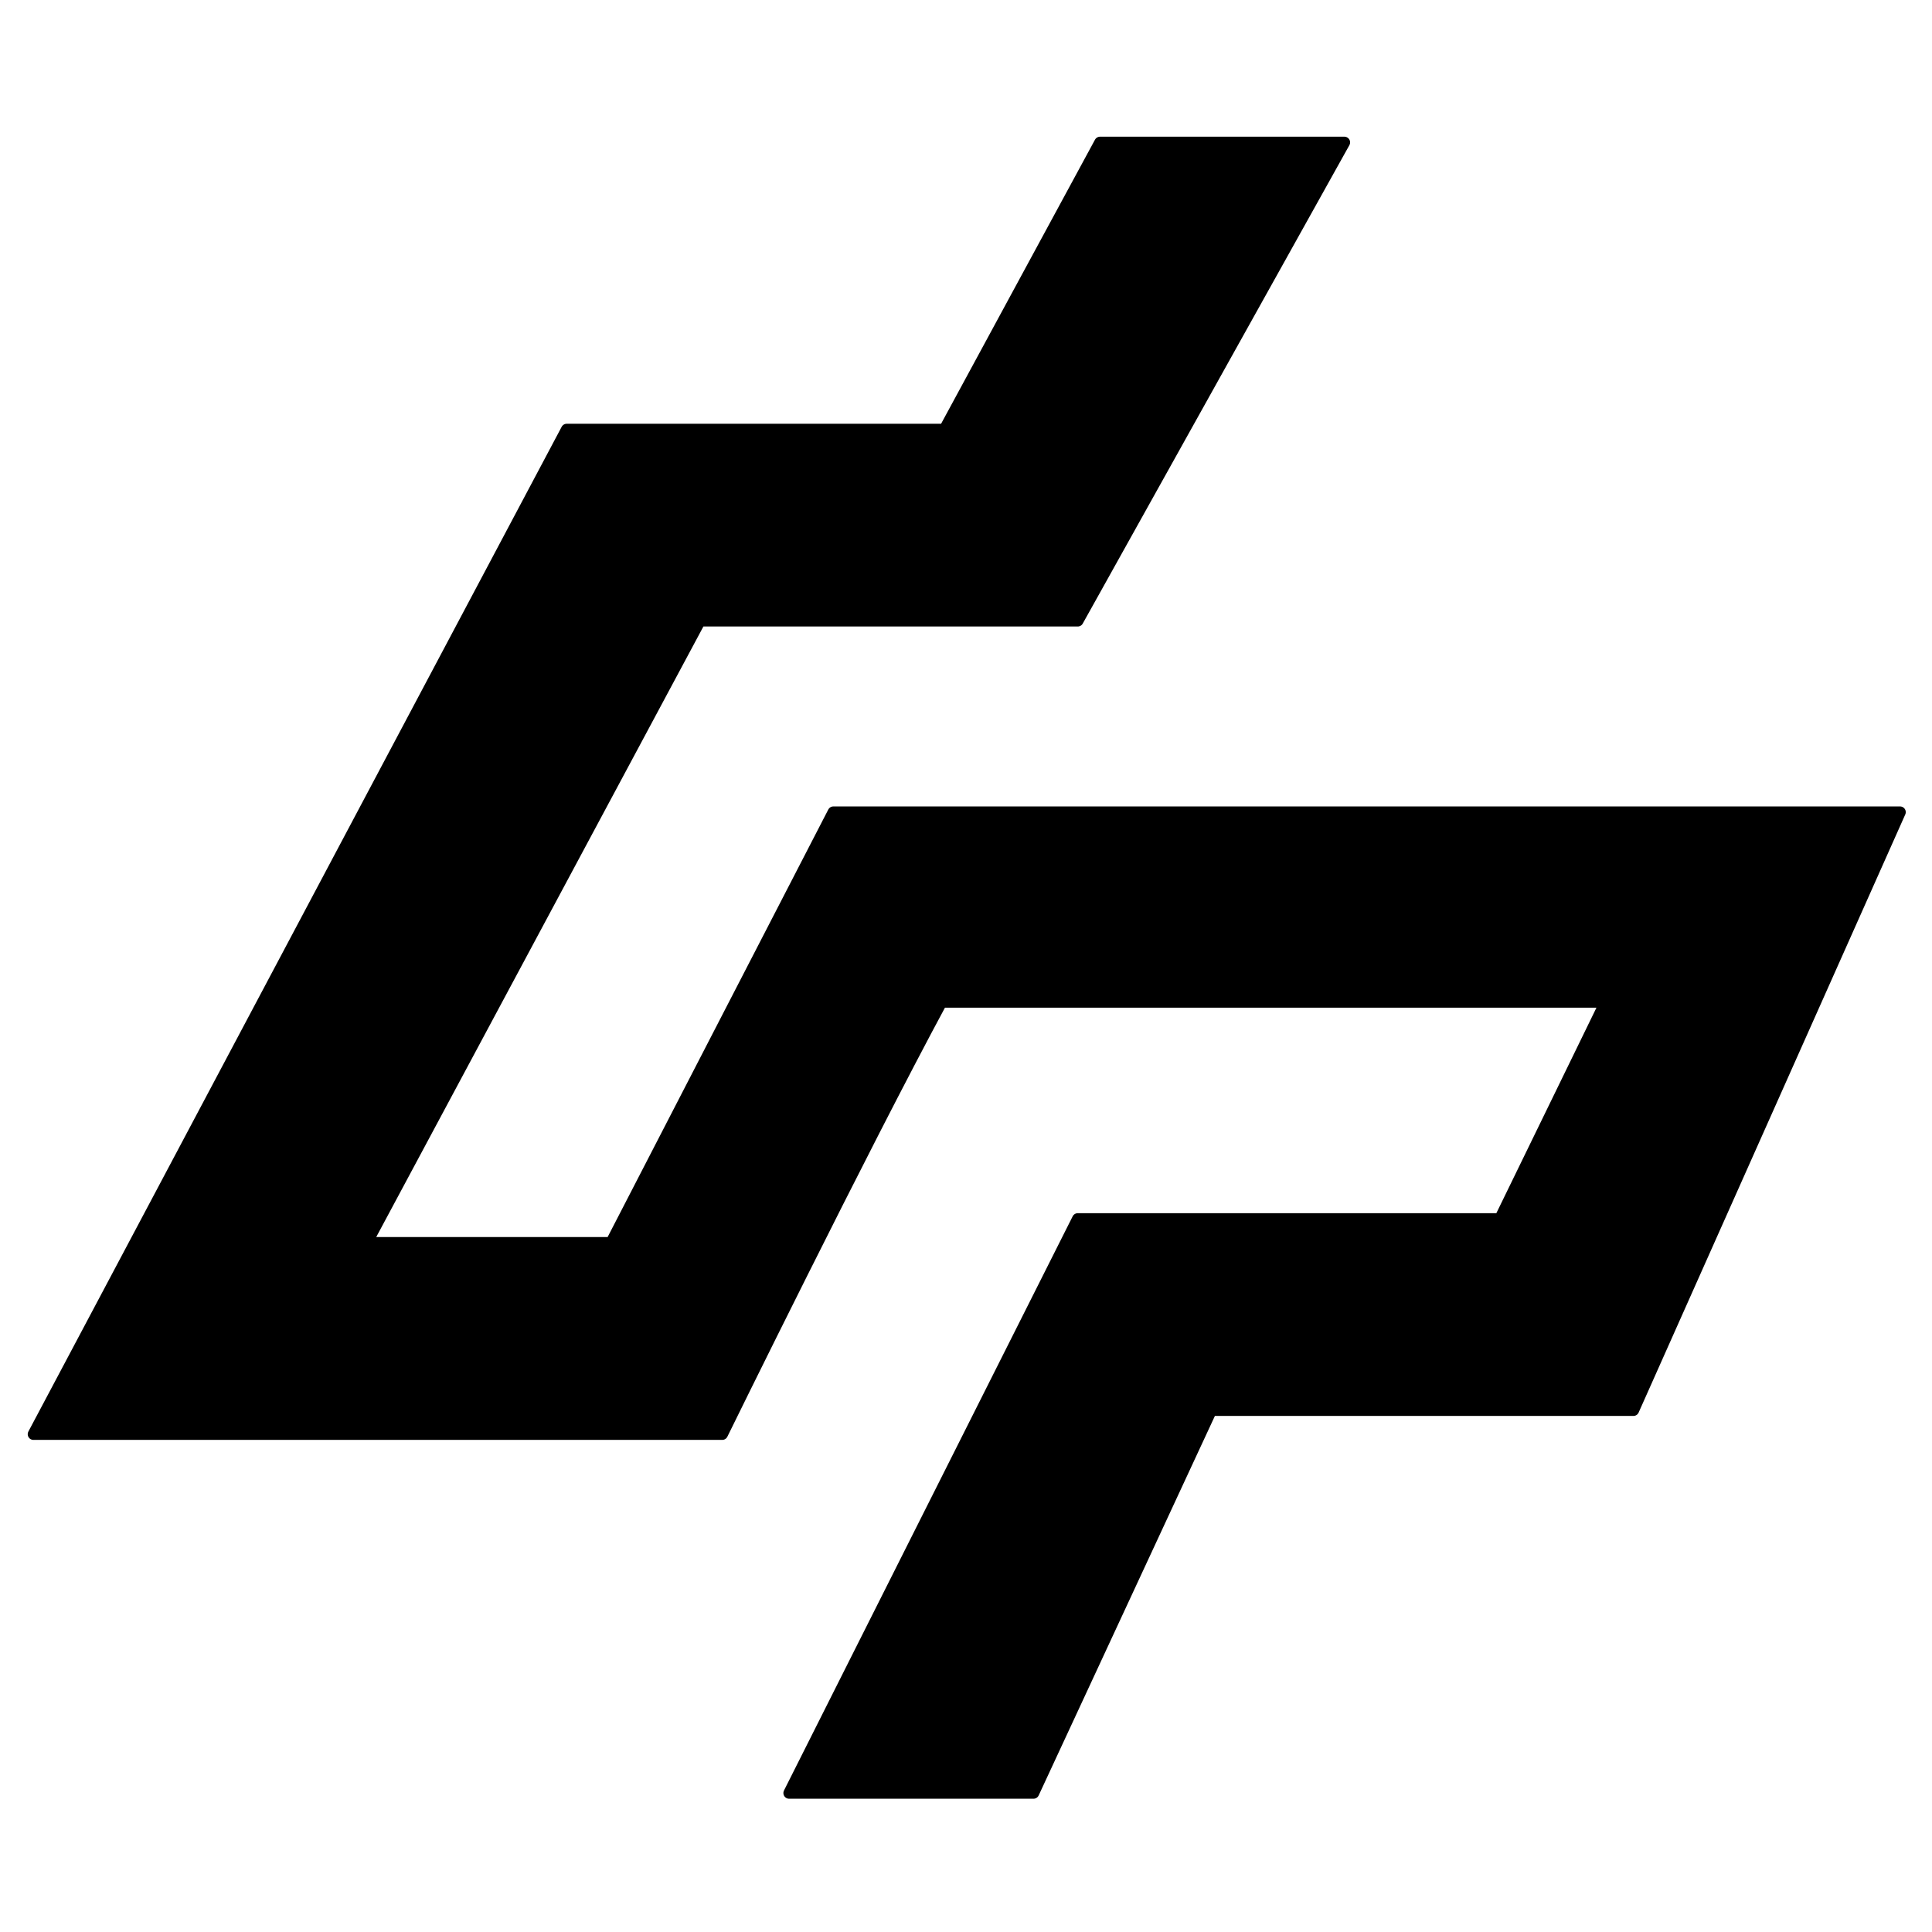 <?xml version="1.0" encoding="UTF-8" standalone="no"?>
<svg
   xmlns:dc="http://purl.org/dc/elements/1.1/"
   xmlns:cc="http://creativecommons.org/ns#"
   xmlns:rdf="http://www.w3.org/1999/02/22-rdf-syntax-ns#"
   xmlns:svg="http://www.w3.org/2000/svg"
   xmlns="http://www.w3.org/2000/svg"
   xmlns:sodipodi="http://sodipodi.sourceforge.net/DTD/sodipodi-0.dtd"
   xmlns:inkscape="http://www.inkscape.org/namespaces/inkscape"
   width="64"
   height="64"
   viewBox="0 0 16.933 16.933"
   version="1.1"
   id="svg8"
   inkscape:version="1.0.2 (e86c8708, 2021-01-15)"
   sodipodi:docname="halo-credit-64-64.svg">
  <defs
     id="defs2" />
  <sodipodi:namedview
     id="base"
     pagecolor="#ffffff"
     bordercolor="#666666"
     borderopacity="1.0"
     inkscape:pageopacity="0.0"
     inkscape:pageshadow="2"
     inkscape:zoom="1"
     inkscape:cx="-1066.0915"
     inkscape:cy="-185.86932"
     inkscape:document-units="mm"
     inkscape:current-layer="layer1"
     inkscape:document-rotation="0"
     showgrid="true"
     fit-margin-top="0"
     fit-margin-left="0"
     fit-margin-right="0"
     fit-margin-bottom="0"
     units="px"
     inkscape:window-width="3440"
     inkscape:window-height="1440"
     inkscape:window-x="1440"
     inkscape:window-y="0"
     inkscape:window-maximized="0">
    <inkscape:grid
       type="xygrid"
       id="grid940"
       originx="-65.302"
       originy="-164.785" />
  </sodipodi:namedview>
  <g
     inkscape:label="Layer 1"
     inkscape:groupmode="layer"
     id="layer1"
     transform="translate(-65.302,-164.785)">
    <path
       style="fill:#000000;stroke-width:1"
       id="path910"
       d="" />
    <path
       style="fill:#000000;stroke-width:1"
       id="path906"
       d="" />
    <path
       style="fill:#000000;stroke-width:1"
       id="path904"
       d="" />
    <path
       id="path32"
       style="fill:#000000;fill-opacity:1;stroke:#000000;stroke-width:0.1;stroke-linejoin:round;stroke-miterlimit:4;stroke-dasharray:none;stroke-opacity:1"
       d="m 74.748,175.468 h 3.7 l 0.926,-1.901 H 73.554 c -0.691,1.279 -1.922,3.788 -1.922,3.788 H 65.595 l 4.674,-8.806 h 3.311 l 1.363,-2.516 h 2.142 l -2.337,4.193 h -3.311 l -2.921,5.451 h 2.142 l 1.948,-3.774 h 9.349 l -2.337,5.242 h -3.7 l -1.558,3.355 h -2.142 z"
       sodipodi:nodetypes="ccccccccccccccccccccc" />
  </g>
</svg>
